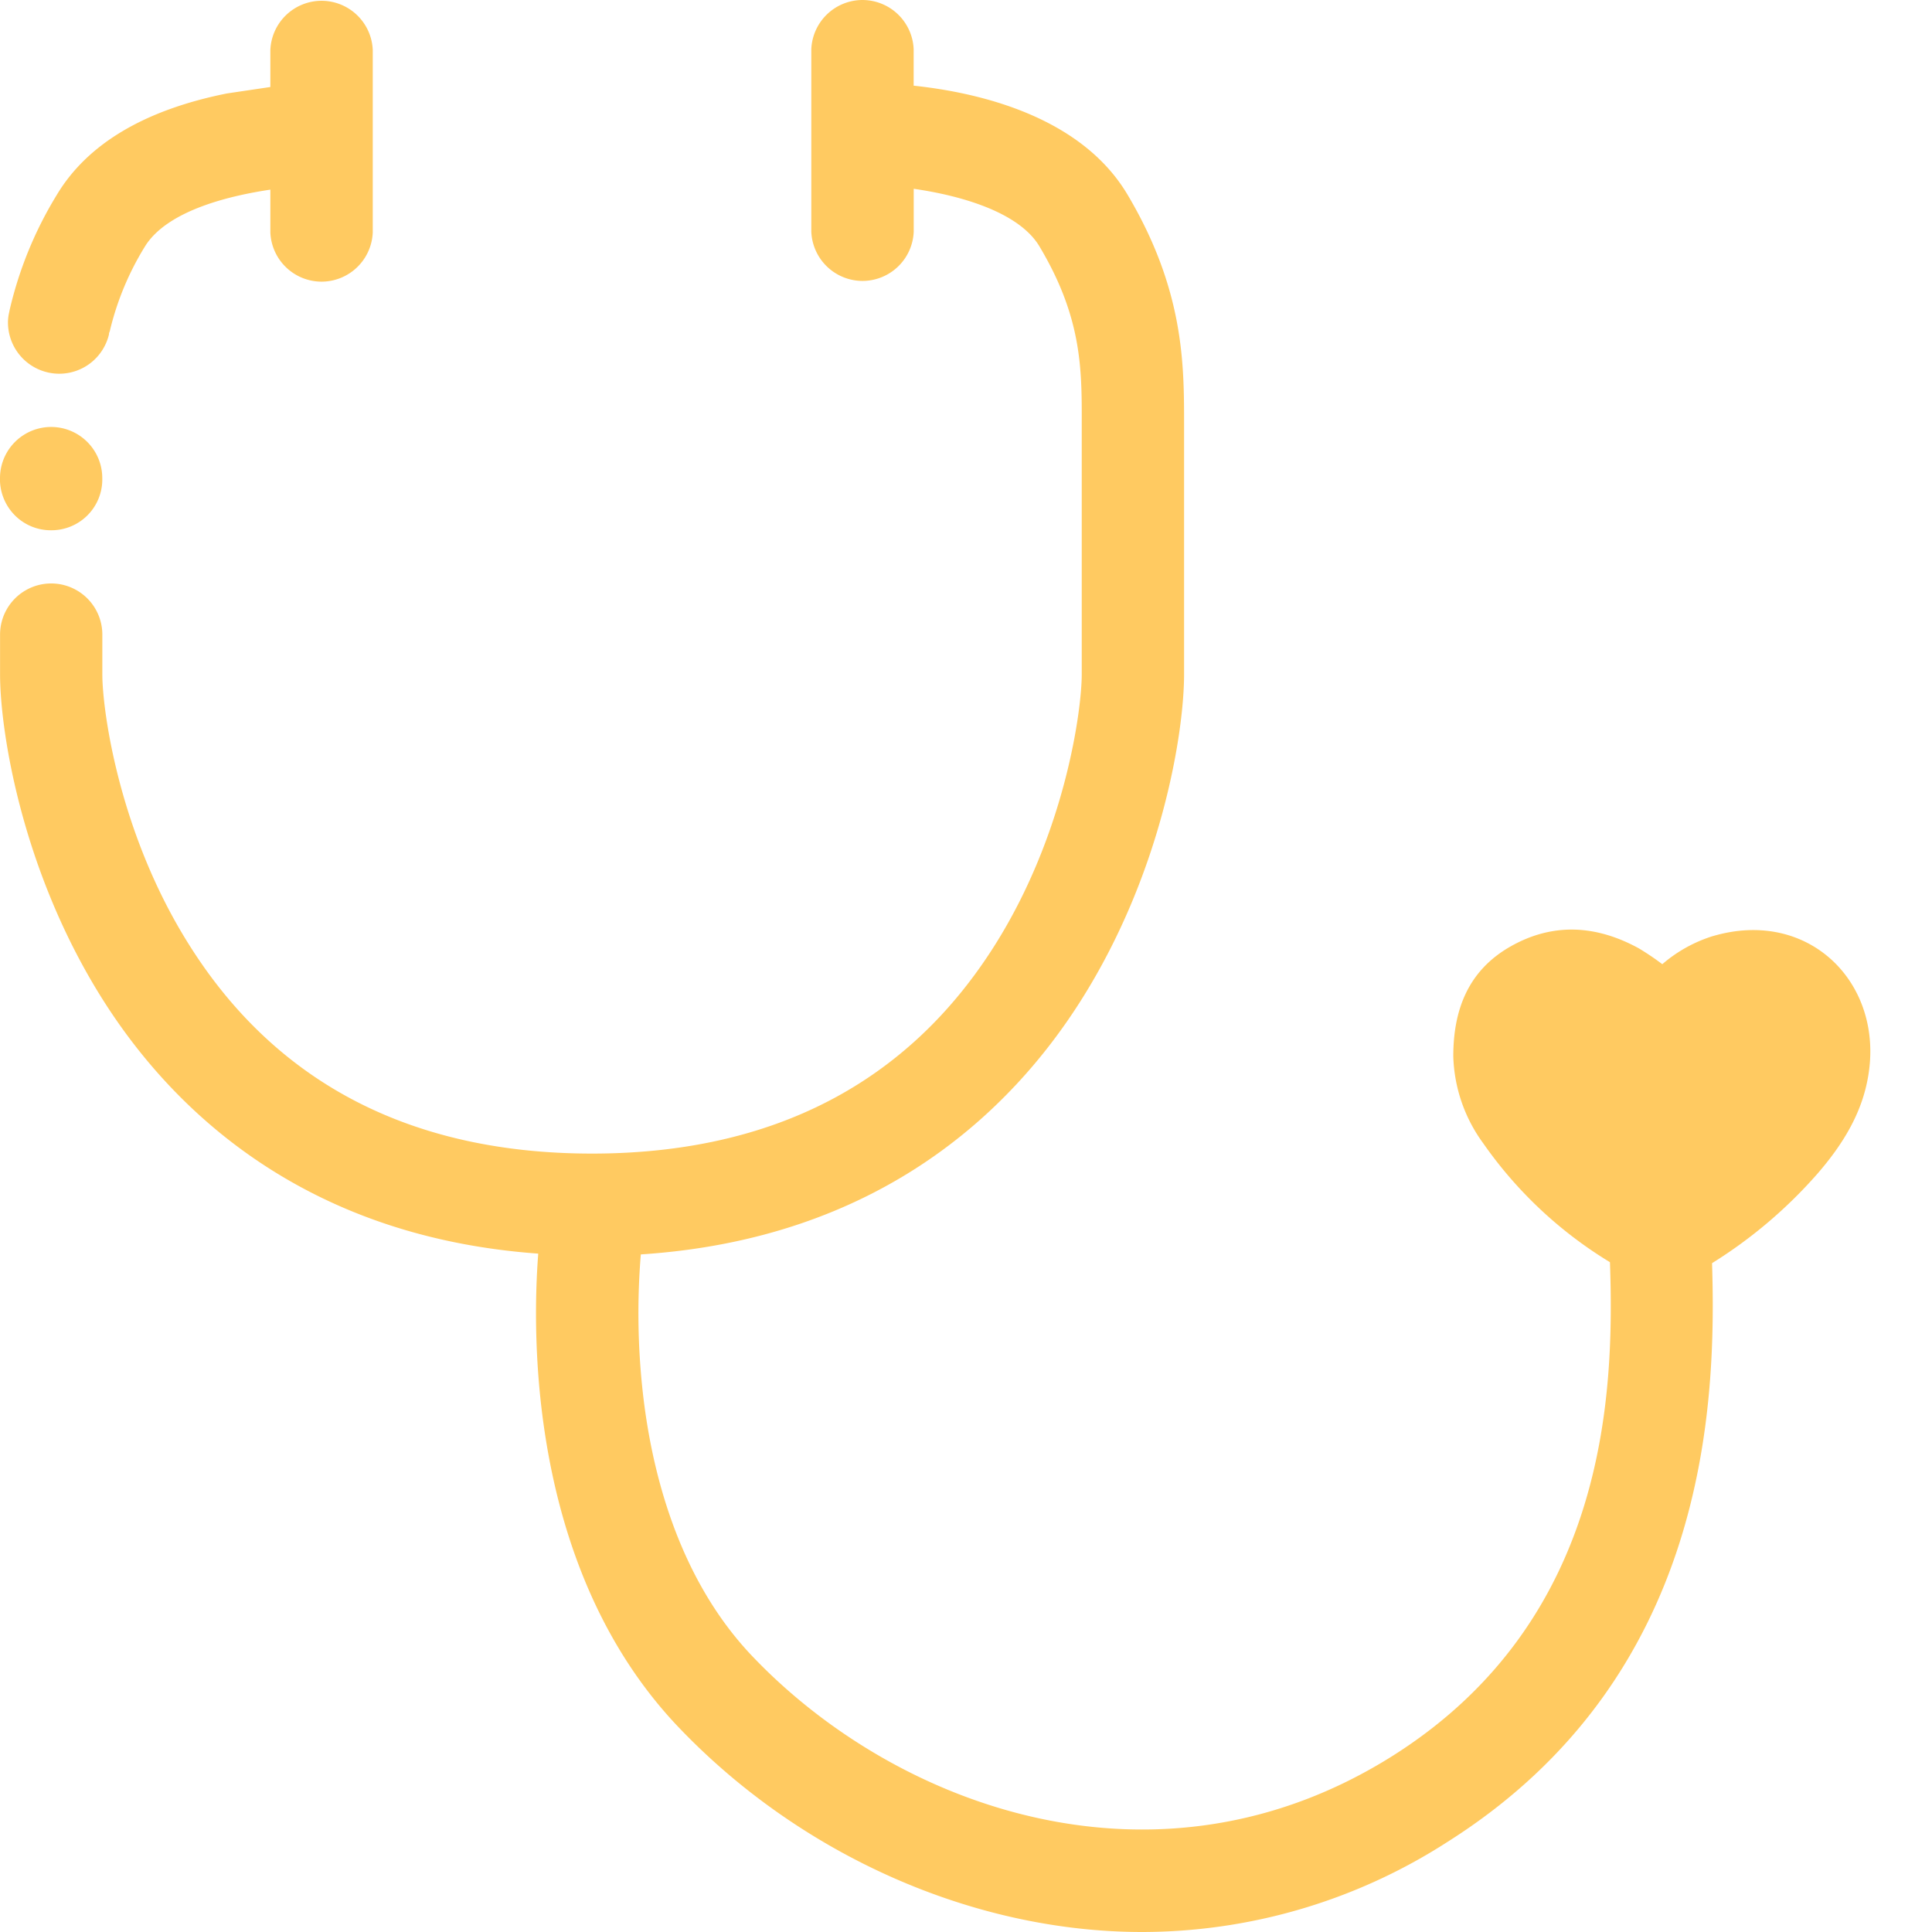 <svg xmlns:xlink="http://www.w3.org/1999/xlink" xmlns="http://www.w3.org/2000/svg" fill="#fc6" class="banner-side-animation__svg fill-alert svg-32 mr-5" data-darkreader-inline-fill="" style="--darkreader-inline-fill:#ffca61;" width="32"  height="32" ><path d="M.981 6.19a.845.845 0 00.525-.182.85.85 0 00.299-.469c0-.013 0-.027.012-.048a4.75 4.75 0 01.576-1.396c.376-.63 1.484-.864 2.085-.954v.71a.85.85 0 00.848.814.85.85 0 00.848-.814V.827a.85.85 0 00-.848-.814.85.85 0 00-.848.814v.614l-.72.107c-1.369.274-2.317.84-2.821 1.686a6.426 6.426 0 00-.775 1.89l-.017.081a.72.72 0 00-.013.144.85.85 0 00.85.841zM.847 8.783a.844.844 0 00.592-.238.84.84 0 00.255-.584v-.042a.846.846 0 10-1.694 0v.053a.85.85 0 00.26.577.84.84 0 00.587.234zm27.532 6.719a2.35 2.35 0 00-.846.468 4.47 4.47 0 00-.388-.262c-.702-.385-1.42-.432-2.125-.032s-.949 1.053-.949 1.821a2.56 2.56 0 00.497 1.441 6.963 6.963 0 002.098 1.968c.072 2.128-.017 5.907-3.589 8.17-3.89 2.459-8.233.864-10.623-1.651-1.239-1.305-1.667-3.097-1.808-4.369a11.92 11.92 0 01-.032-2.279c3.96-.258 6.14-2.392 7.285-4.199 1.356-2.138 1.713-4.466 1.713-5.407V7.023c0-.991 0-2.223-.939-3.803-.767-1.285-2.432-1.683-3.54-1.801V.814A.85.85 0 0014.286 0a.85.85 0 00-.848.814v3.025a.85.85 0 00.848.814.85.85 0 00.848-.814v-.712c.815.117 1.752.398 2.083.955.703 1.177.702 2.03.7 2.933v4.156c0 .576-.266 2.632-1.449 4.499-1.441 2.275-3.675 3.43-6.638 3.437h-.023c-2.975 0-5.216-1.152-6.661-3.437-1.184-1.866-1.451-3.924-1.451-4.499v-.66a.846.846 0 10-1.694 0v.656c0 .935.357 3.269 1.711 5.405 1.118 1.763 3.273 3.908 7.203 4.192-.107 1.389-.144 5.234 2.305 7.824C13.247 30.725 16.118 32 18.918 32a9.35 9.35 0 005.061-1.495c4.306-2.723 4.451-7.219 4.378-9.583a7.8 7.8 0 001.746-1.482c.408-.471.738-.993.841-1.621.259-1.531-.977-2.78-2.566-2.316z" fill="#FFCA61"></path></svg>